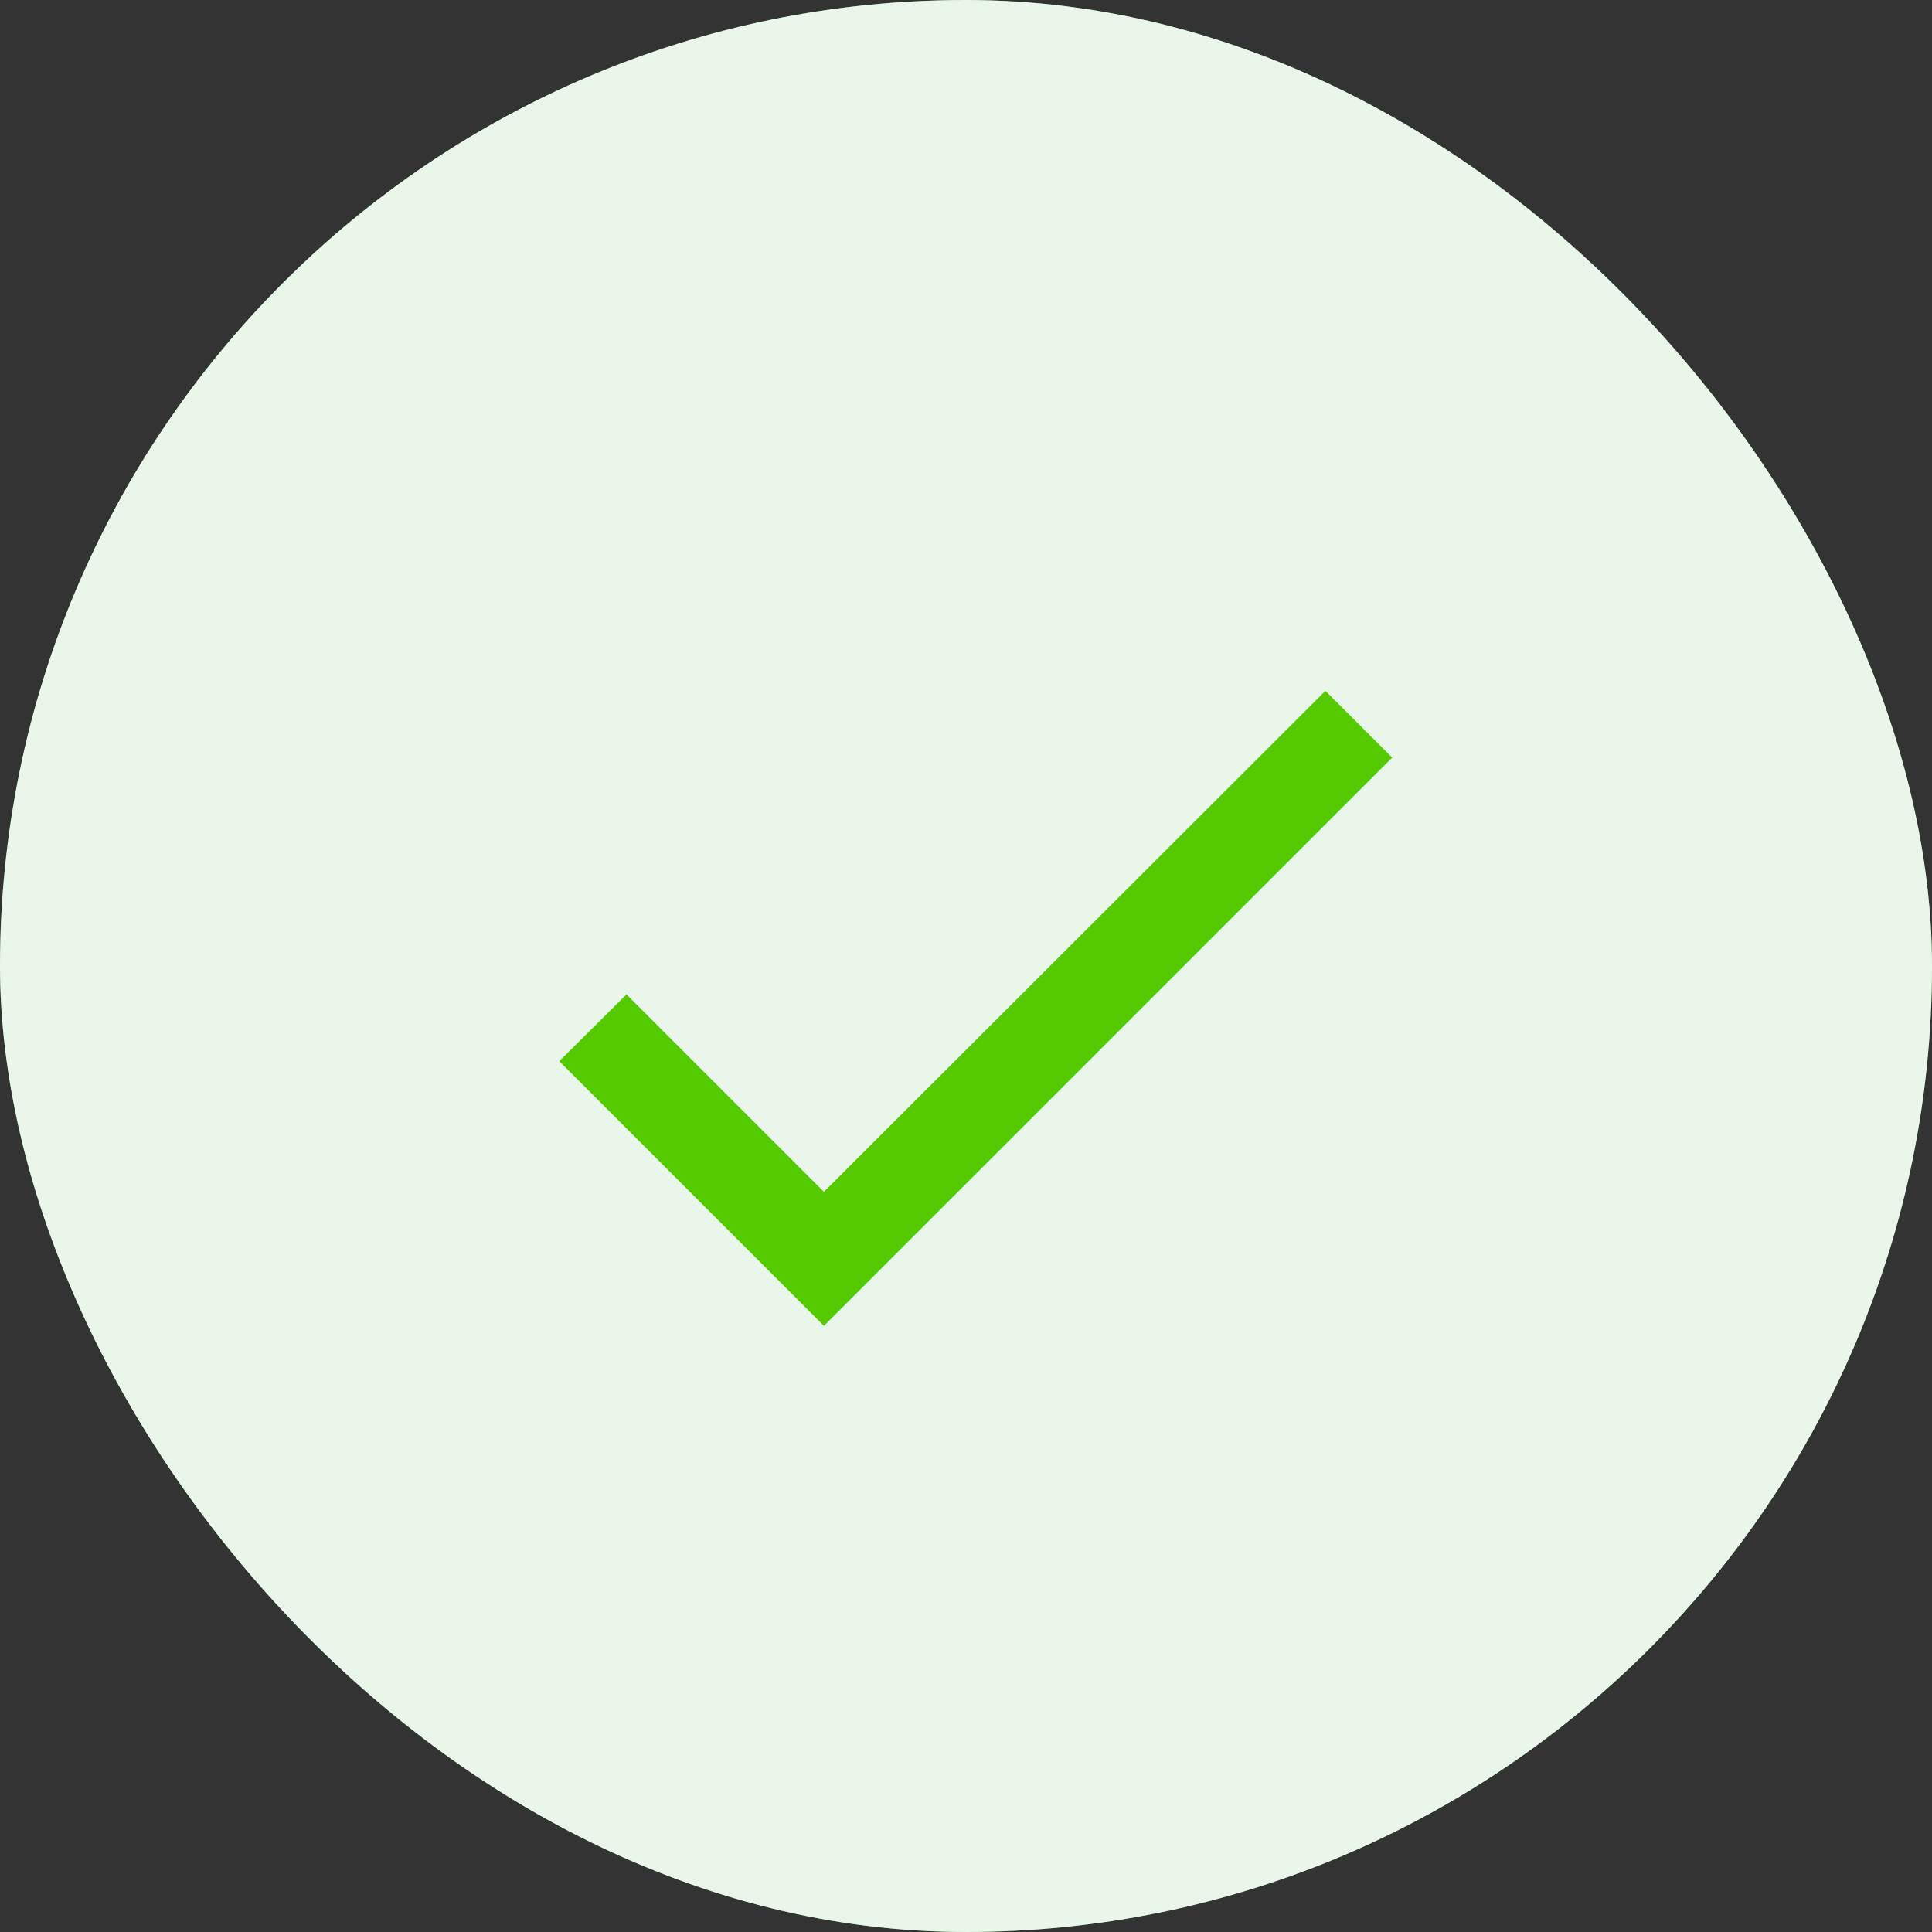 <svg width="34" height="34" viewBox="0 0 34 34" fill="none" xmlns="http://www.w3.org/2000/svg">
<rect x="0" y="0" width="34" height="34" fill="#333333" stroke="none"/>
<rect width="34" height="34" rx="17" fill="#4CAF50"/>
<rect width="34" height="34" rx="17" fill="white" fill-opacity="0.88"/>
<path d="M14.5 20.975L11.025 17.5L9.842 18.675L14.5 23.333L24.5 13.333L23.325 12.158L14.5 20.975Z" fill="#56CA00"/>
</svg>
